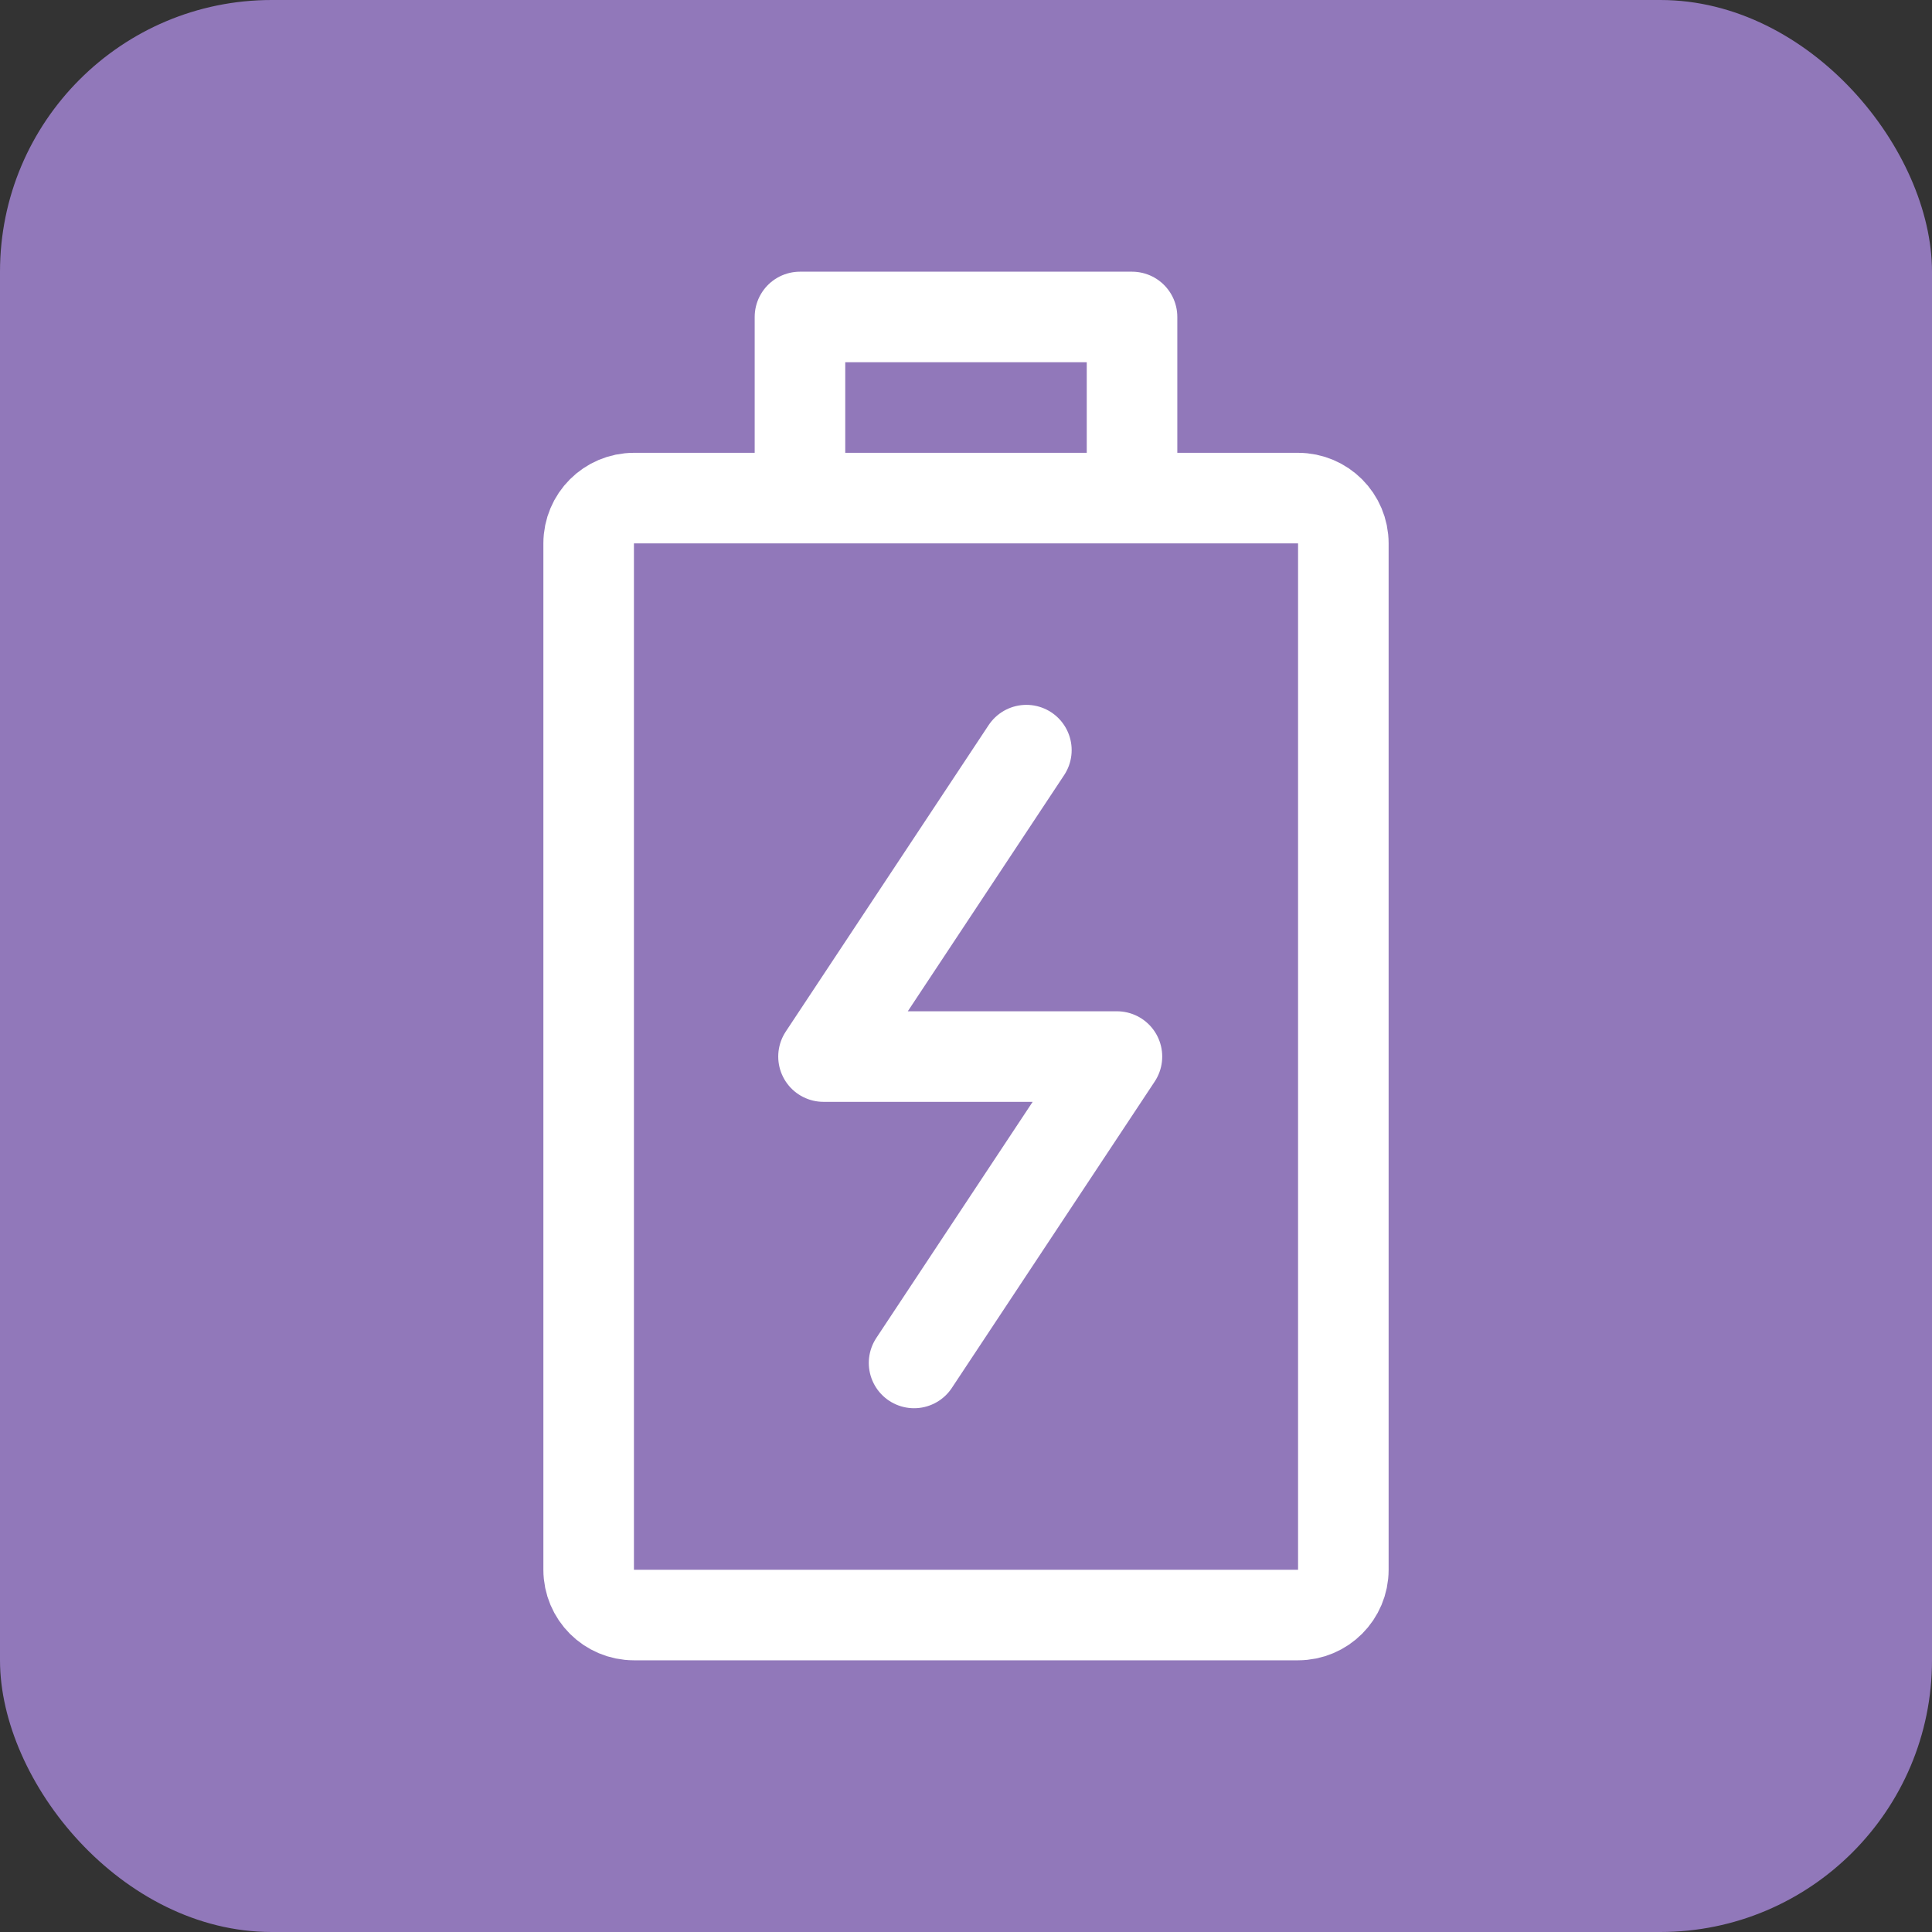 <svg width="48" height="48" viewBox="0 0 48 48" fill="none" xmlns="http://www.w3.org/2000/svg"><rect x="0" y="0" width="48" height="48" fill="#333333" stroke="none"/><g clip-path="url(#clip0_4961_852)"><rect width="48" height="48" rx="6.75" fill="#9178BA"/><path d="M33.375 13.5c0-.621-.504-1.125-1.125-1.125h-16.5c-.621 0-1.125.504-1.125 1.125V39c0 .621.504 1.125 1.125 1.125h16.5c.621 0 1.125-.504 1.125-1.125V13.5z" stroke="#fff" stroke-width="2.25" stroke-linecap="round" stroke-linejoin="round"/><path d="M25.5 18.637l-5.04 7.613h3.75M22.71 33.862l5.04-7.612H24M19.875 12.255v-4.38h8.25v4.17" stroke="#fff" stroke-width="2.25" stroke-linecap="round" stroke-linejoin="round"/></g><defs><clipPath id="clip0_4961_852"><path fill="#fff" d="M0 0h48v48H0z"/></clipPath></defs></svg>
